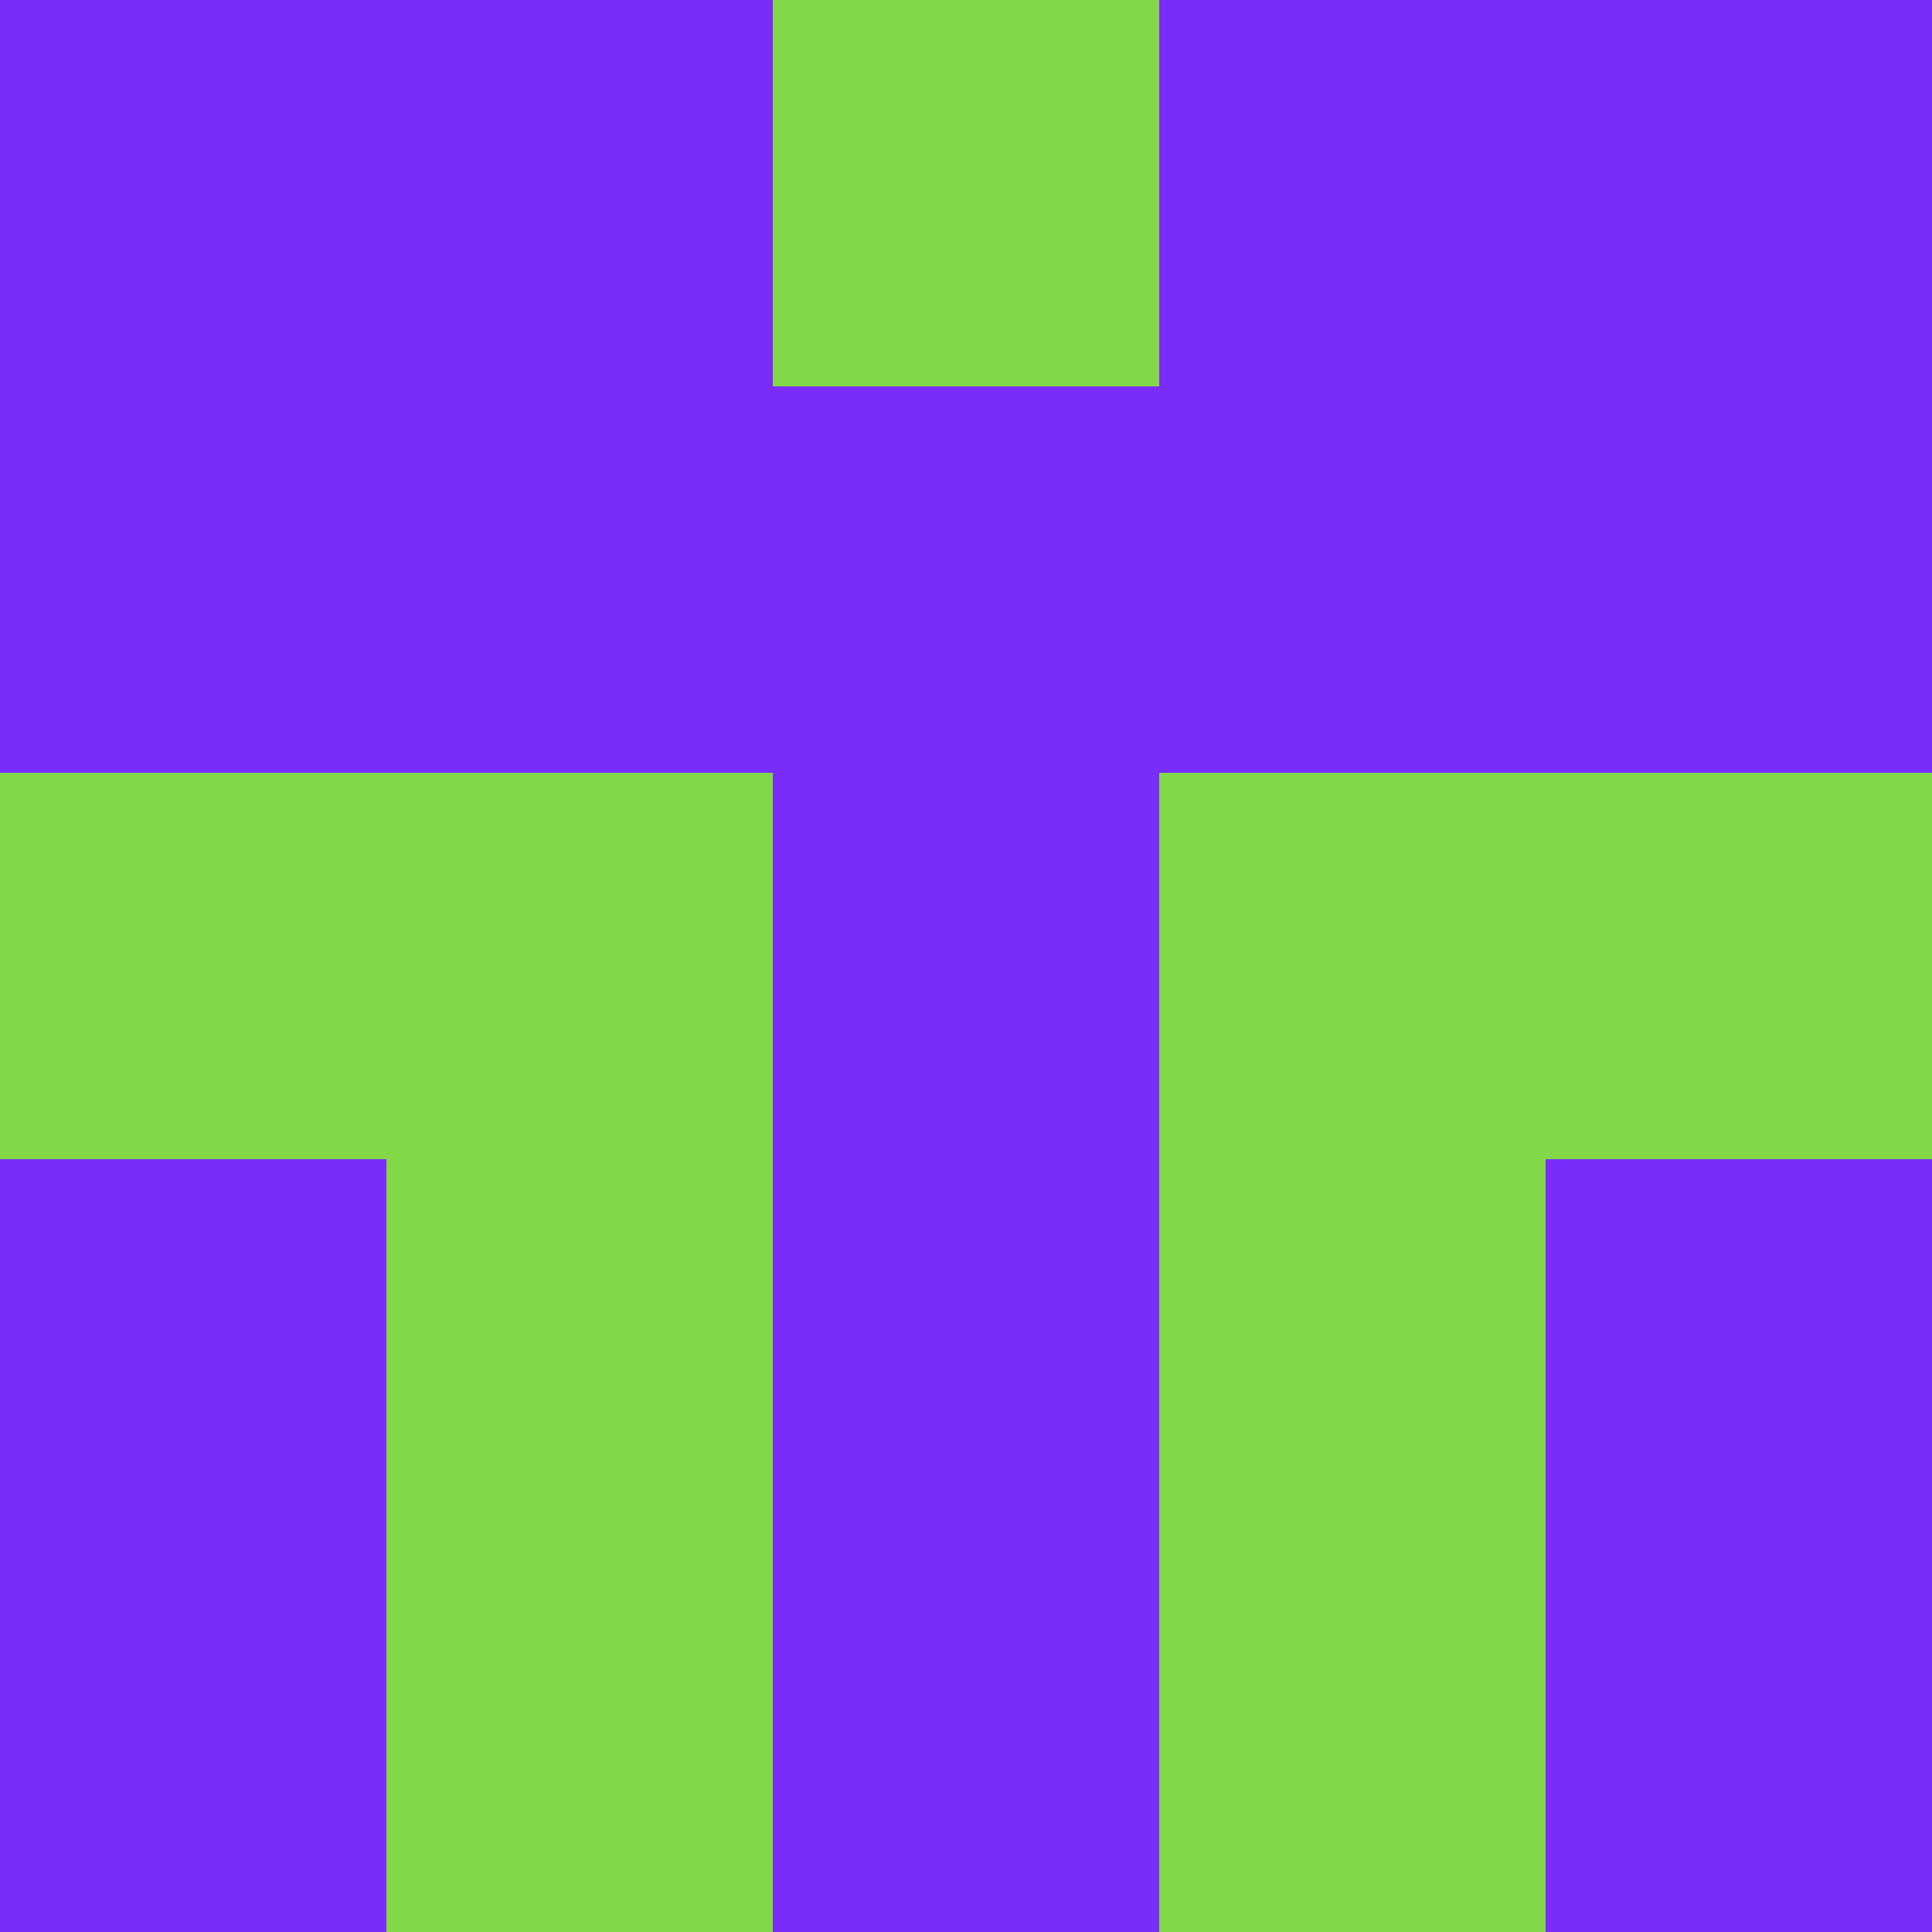 <?xml version="1.0" encoding="utf-8"?>
<!DOCTYPE svg PUBLIC "-//W3C//DTD SVG 20010904//EN"
        "http://www.w3.org/TR/2001/REC-SVG-20010904/DTD/svg10.dtd">

<svg viewBox="0 0 5 5"
     xmlns="http://www.w3.org/2000/svg"
     xmlns:xlink="http://www.w3.org/1999/xlink">

            <rect x ="0" y="0"
          width="1" height="1"
          fill="#7A2CFA"></rect>
        <rect x ="4" y="0"
          width="1" height="1"
          fill="#7A2CFA"></rect>
        <rect x ="1" y="0"
          width="1" height="1"
          fill="#7A2CFA"></rect>
        <rect x ="3" y="0"
          width="1" height="1"
          fill="#7A2CFA"></rect>
        <rect x ="2" y="0"
          width="1" height="1"
          fill="#82D847"></rect>
                <rect x ="0" y="1"
          width="1" height="1"
          fill="#7A2CFA"></rect>
        <rect x ="4" y="1"
          width="1" height="1"
          fill="#7A2CFA"></rect>
        <rect x ="1" y="1"
          width="1" height="1"
          fill="#7A2CFA"></rect>
        <rect x ="3" y="1"
          width="1" height="1"
          fill="#7A2CFA"></rect>
        <rect x ="2" y="1"
          width="1" height="1"
          fill="#7A2CFA"></rect>
                <rect x ="0" y="2"
          width="1" height="1"
          fill="#82D847"></rect>
        <rect x ="4" y="2"
          width="1" height="1"
          fill="#82D847"></rect>
        <rect x ="1" y="2"
          width="1" height="1"
          fill="#82D847"></rect>
        <rect x ="3" y="2"
          width="1" height="1"
          fill="#82D847"></rect>
        <rect x ="2" y="2"
          width="1" height="1"
          fill="#7A2CFA"></rect>
                <rect x ="0" y="3"
          width="1" height="1"
          fill="#7A2CFA"></rect>
        <rect x ="4" y="3"
          width="1" height="1"
          fill="#7A2CFA"></rect>
        <rect x ="1" y="3"
          width="1" height="1"
          fill="#82D847"></rect>
        <rect x ="3" y="3"
          width="1" height="1"
          fill="#82D847"></rect>
        <rect x ="2" y="3"
          width="1" height="1"
          fill="#7A2CFA"></rect>
                <rect x ="0" y="4"
          width="1" height="1"
          fill="#7A2CFA"></rect>
        <rect x ="4" y="4"
          width="1" height="1"
          fill="#7A2CFA"></rect>
        <rect x ="1" y="4"
          width="1" height="1"
          fill="#82D847"></rect>
        <rect x ="3" y="4"
          width="1" height="1"
          fill="#82D847"></rect>
        <rect x ="2" y="4"
          width="1" height="1"
          fill="#7A2CFA"></rect>
        </svg>


